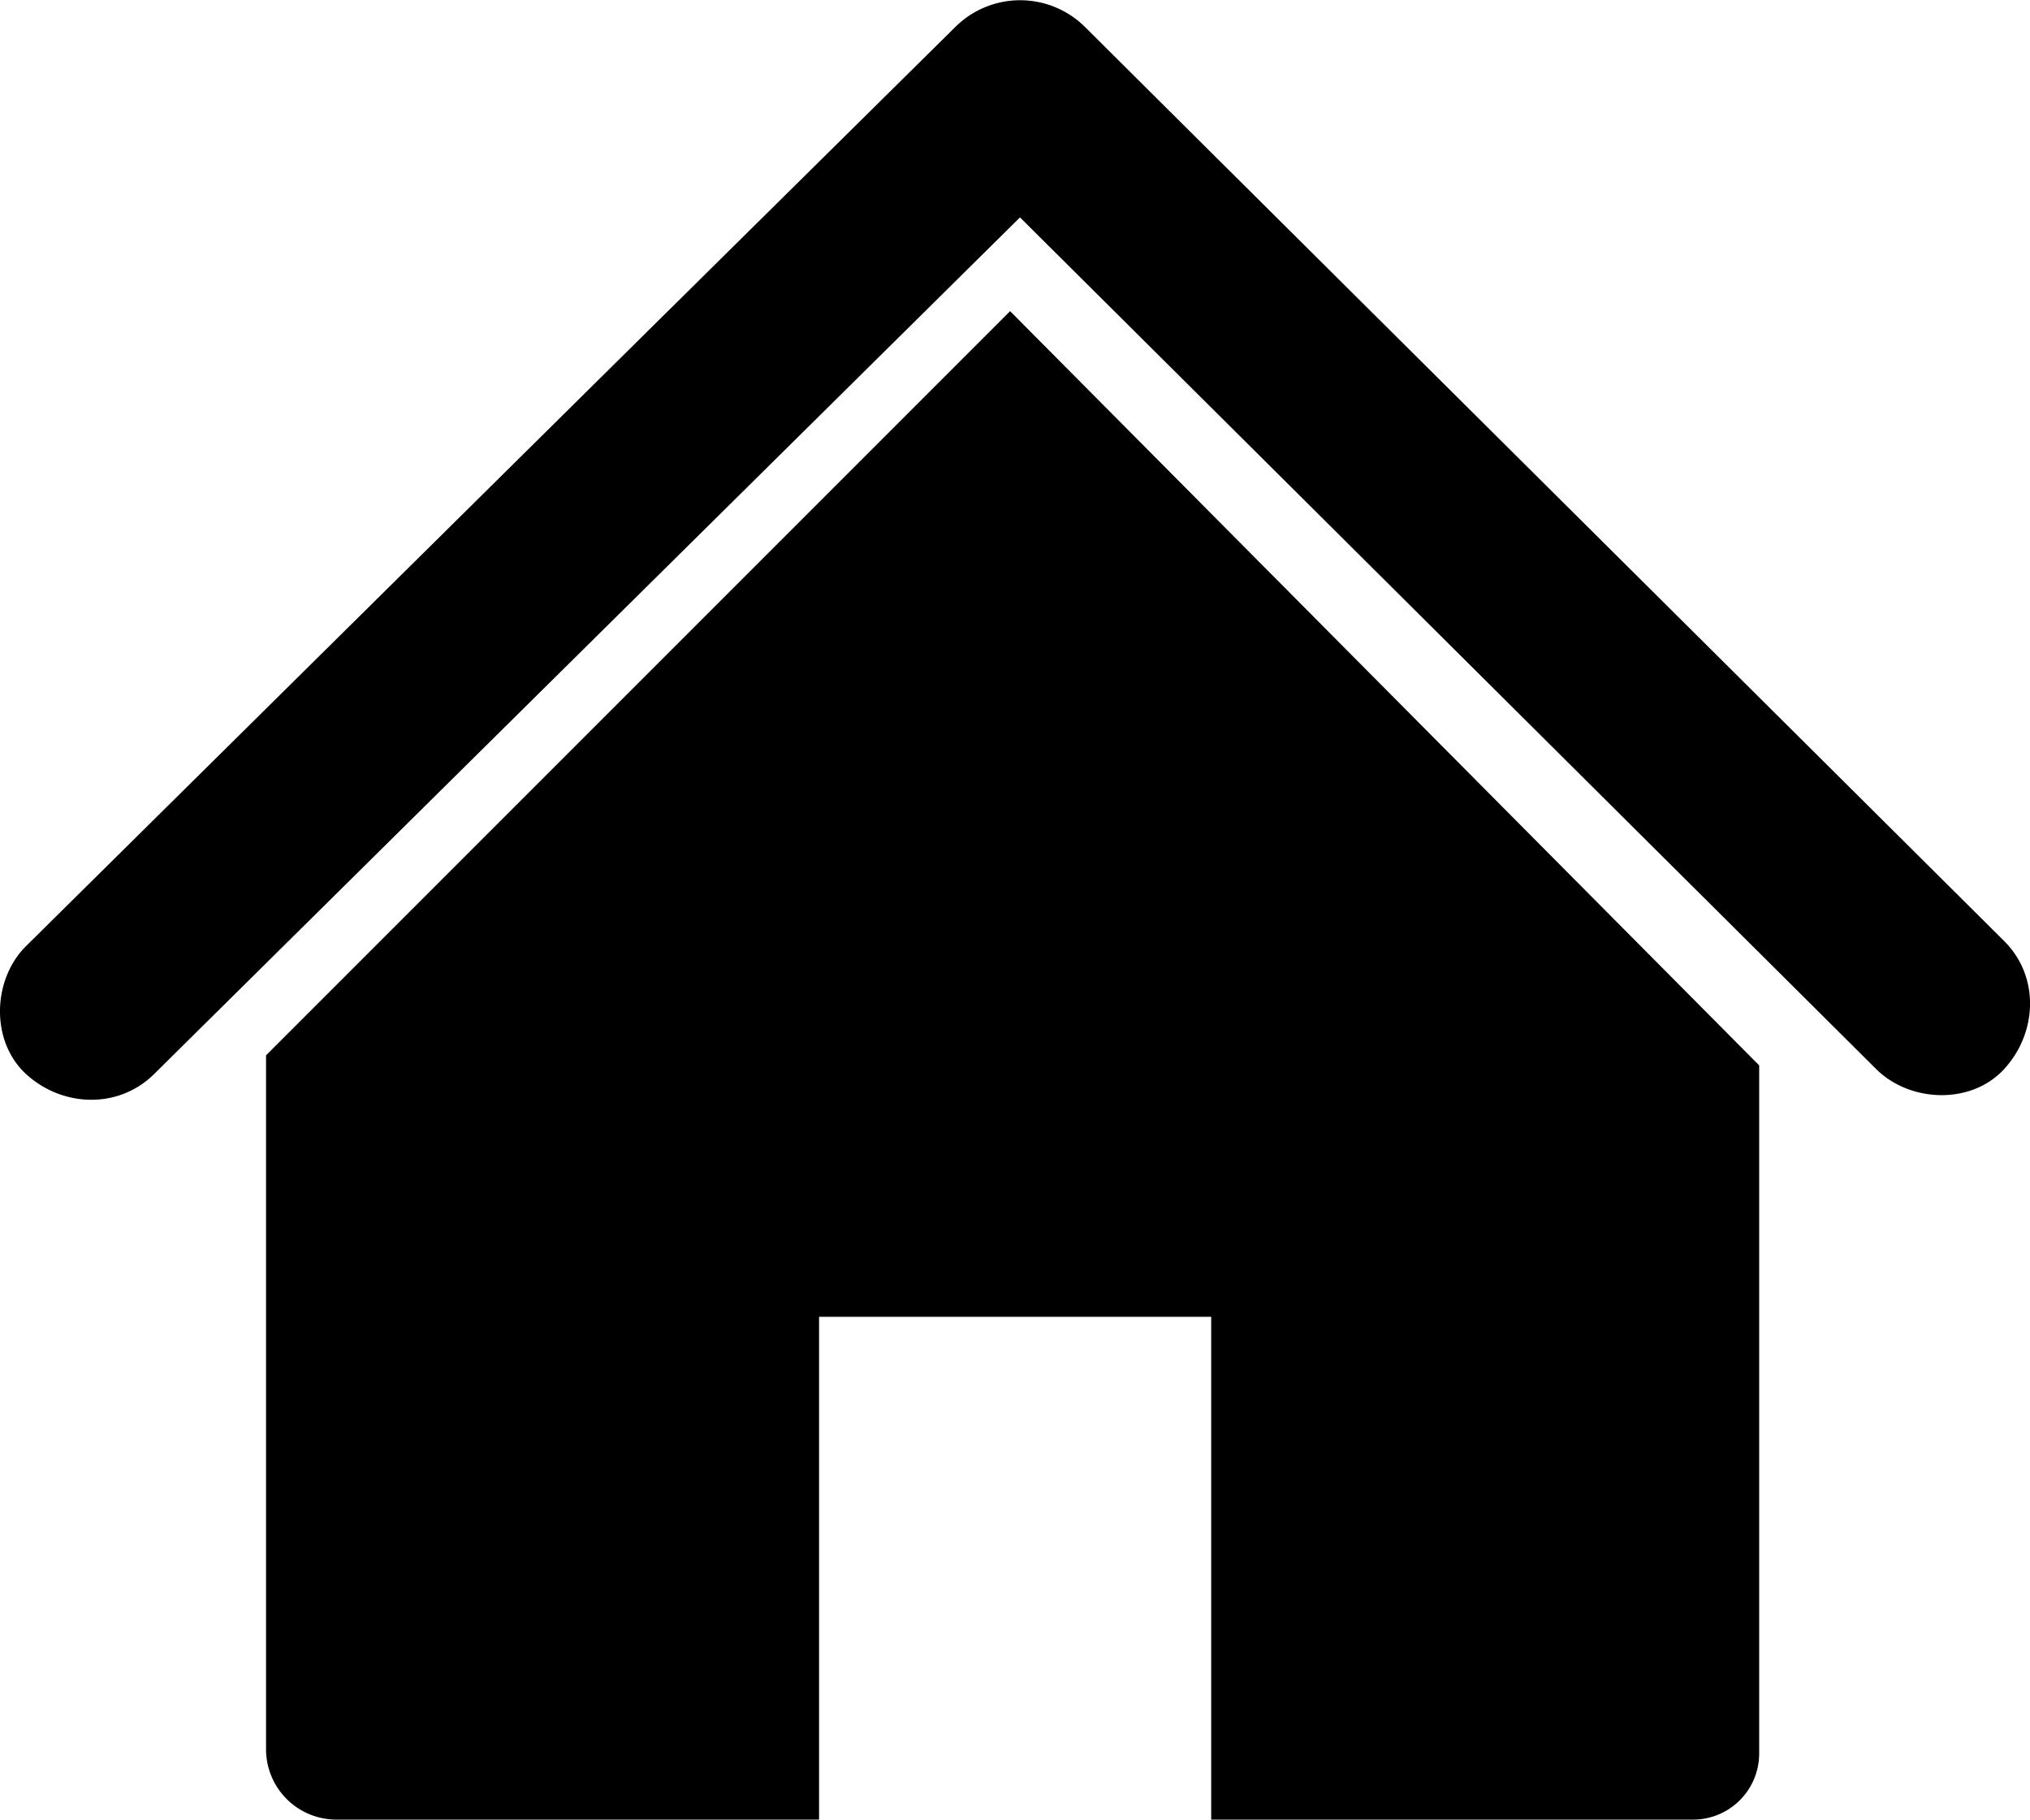 <svg id="Layer_2" data-name="Layer 2" xmlns="http://www.w3.org/2000/svg" viewBox="0 0 403.79 361.88"><title>home</title><path d="M33.73,218.73l62.81-62.14,99.28-98.2,22.91-22.66H193.27L255.19,97.3l98.58,98.05,22.5,22.38c6.69,6.65,18.87,7.18,25.46,0s7.13-18.36,0-25.46L339.81,130.7l-98.58-98-22.5-22.38a18.3,18.3,0,0,0-25.46,0L130.46,72.41l-99.28,98.2L8.27,193.27c-6.7,6.63-7.14,18.91,0,25.46s18.3,7.07,25.46,0Z" transform="translate(-3.08 -5.12)"/><path d="M166,267h78V367h95.85A13.15,13.15,0,0,0,353,353.85V217L204,67,56,215V353a14,14,0,0,0,14,14h96" transform="translate(-3.08 -5.12)"/></svg>
